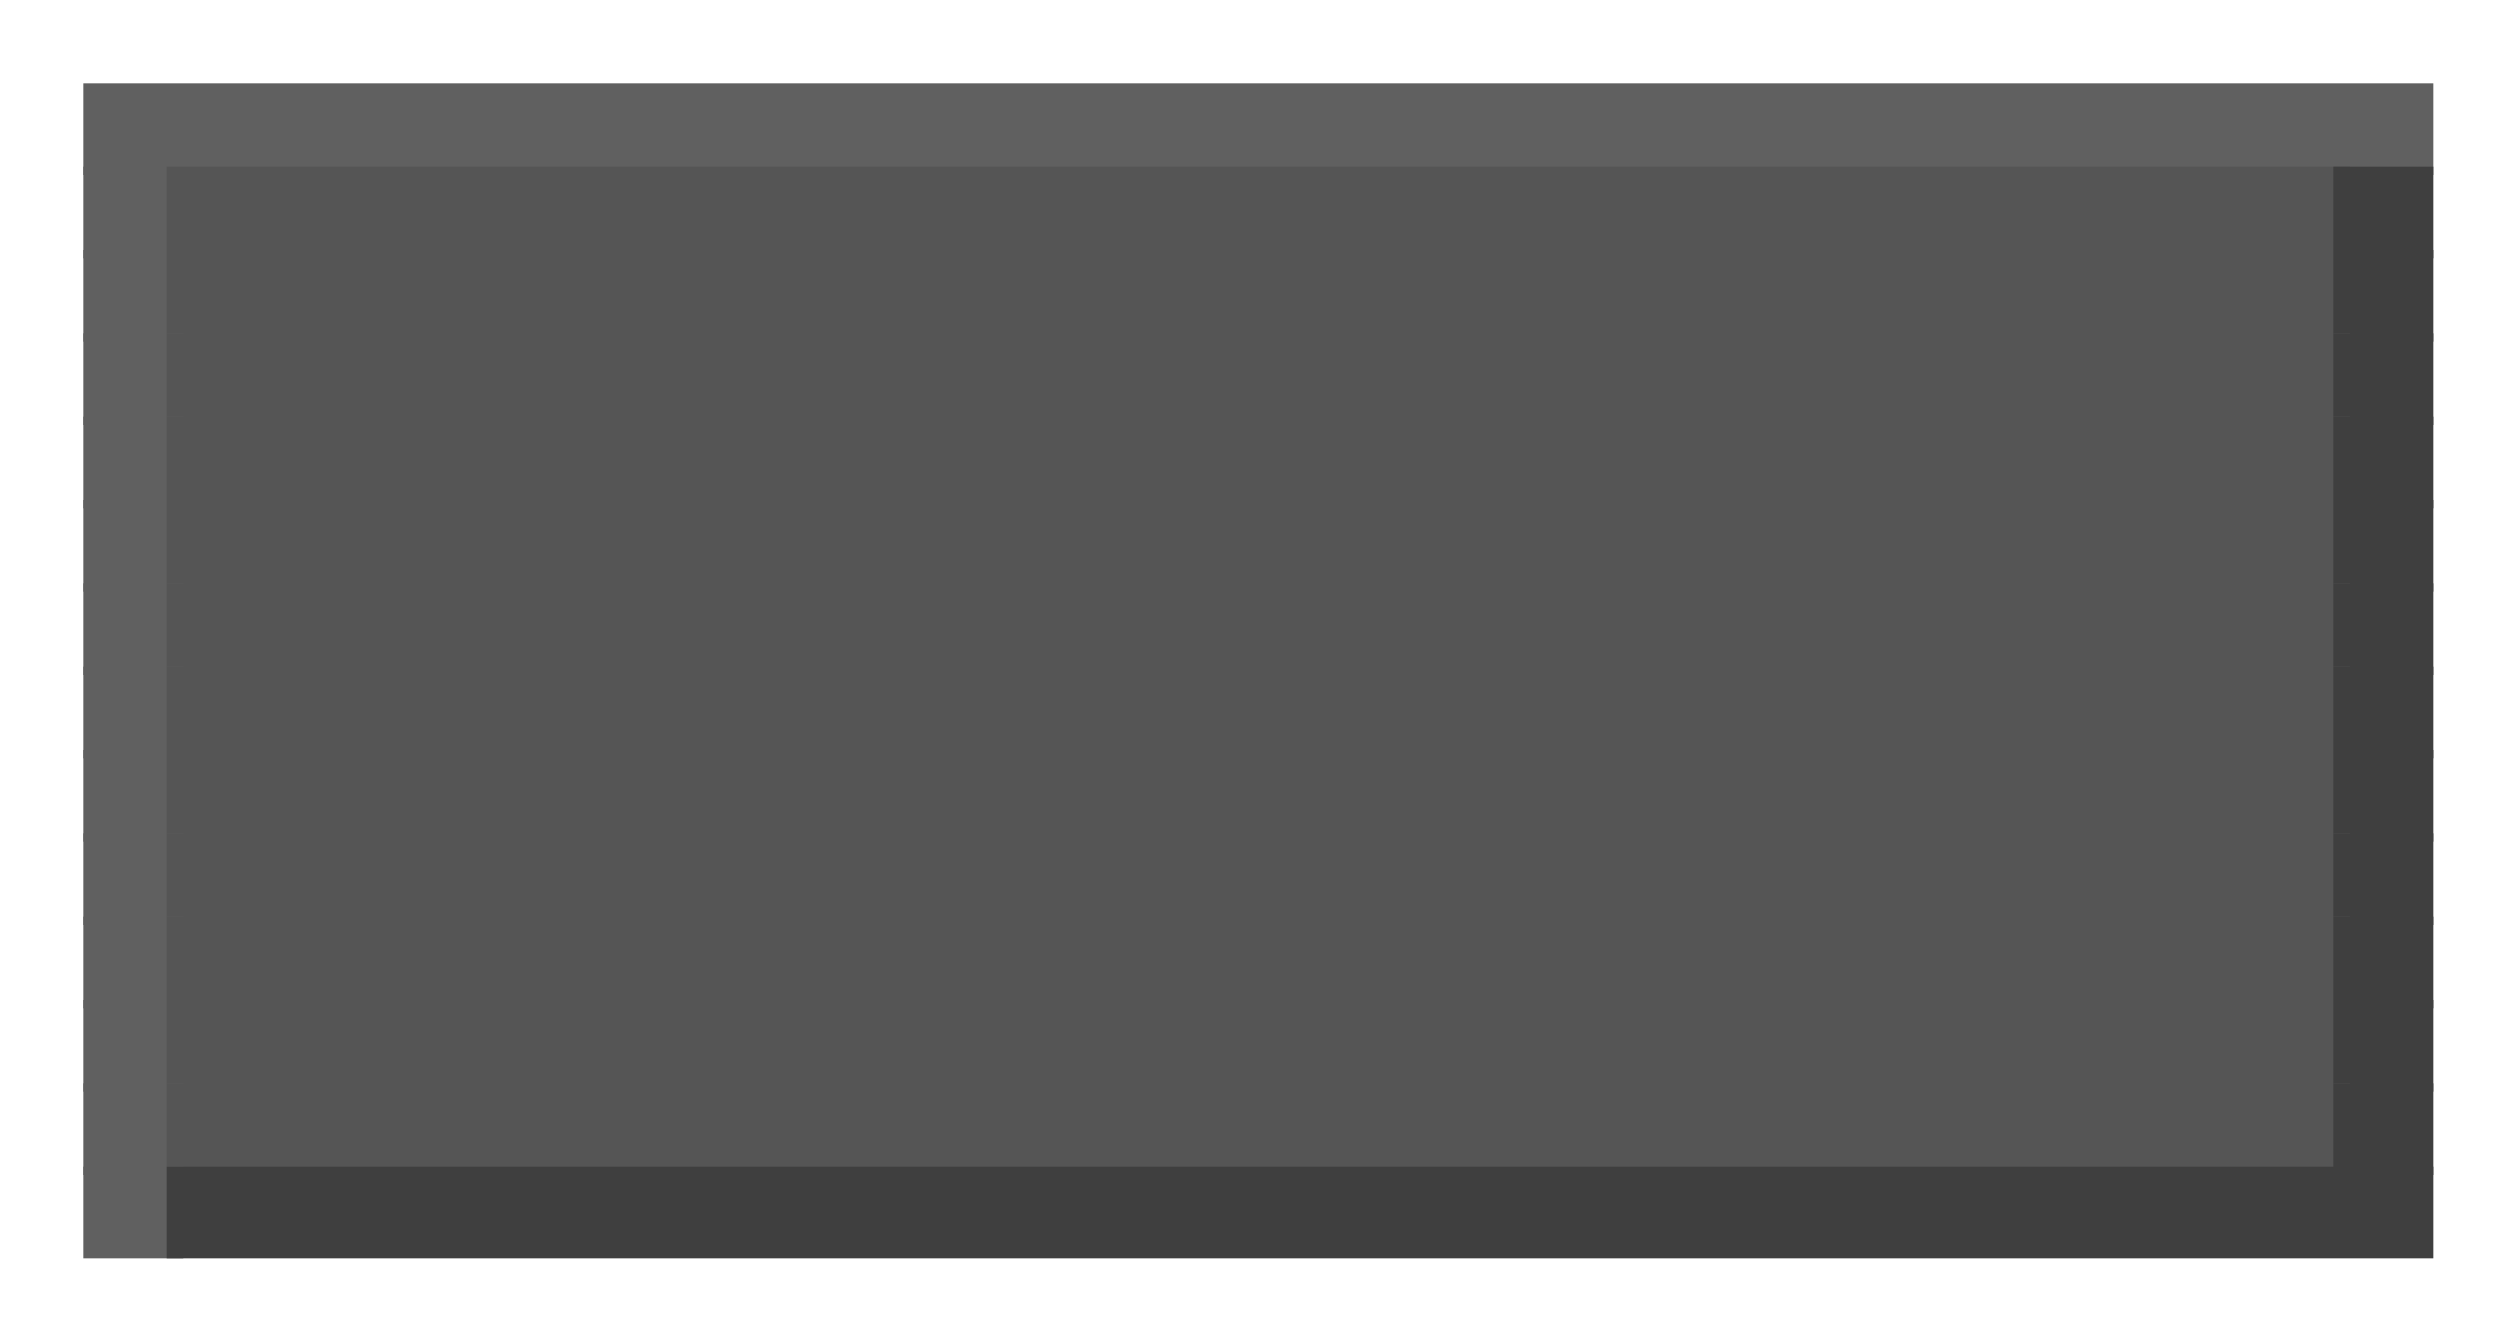 <svg viewBox='0 0 30 16' xmlns='http://www.w3.org/2000/svg'><defs><g id='0'><rect width='1.2' height='1.1' fill='#606060'></rect></g><g id='1'><rect width='26.2' height='1.1' fill='#555555'></rect></g><g id='2'><rect width='1.2' height='1.1' fill='#3f3f3f'></rect></g></defs><rect width='28.2' height='1.1' x='1' y='1' fill='#606060'></rect><rect width='1.2' height='1.1' x='1' y='2' fill='#606060'></rect><rect width='26.2' height='1.1' x='2' y='2' fill='#555555'></rect><rect width='1.2' height='1.1' x='28' y='2' fill='#3f3f3f'></rect><use href='#0' x='1' y='3'></use><use href='#1' x='2' y='3'></use><use href='#2' x='28' y='3'></use><use href='#0' x='1' y='4'></use><use href='#1' x='2' y='4'></use><use href='#2' x='28' y='4'></use><use href='#0' x='1' y='5'></use><use href='#1' x='2' y='5'></use><use href='#2' x='28' y='5'></use><use href='#0' x='1' y='6'></use><use href='#1' x='2' y='6'></use><use href='#2' x='28' y='6'></use><use href='#0' x='1' y='7'></use><use href='#1' x='2' y='7'></use><use href='#2' x='28' y='7'></use><use href='#0' x='1' y='8'></use><use href='#1' x='2' y='8'></use><use href='#2' x='28' y='8'></use><use href='#0' x='1' y='9'></use><use href='#1' x='2' y='9'></use><use href='#2' x='28' y='9'></use><use href='#0' x='1' y='10'></use><use href='#1' x='2' y='10'></use><use href='#2' x='28' y='10'></use><use href='#0' x='1' y='11'></use><use href='#1' x='2' y='11'></use><use href='#2' x='28' y='11'></use><use href='#0' x='1' y='12'></use><use href='#1' x='2' y='12'></use><use href='#2' x='28' y='12'></use><use href='#0' x='1' y='13'></use><use href='#1' x='2' y='13'></use><use href='#2' x='28' y='13'></use><use href='#0' x='1' y='14'></use><rect width='27.2' height='1.1' x='2' y='14' fill='#3f3f3f'></rect></svg>